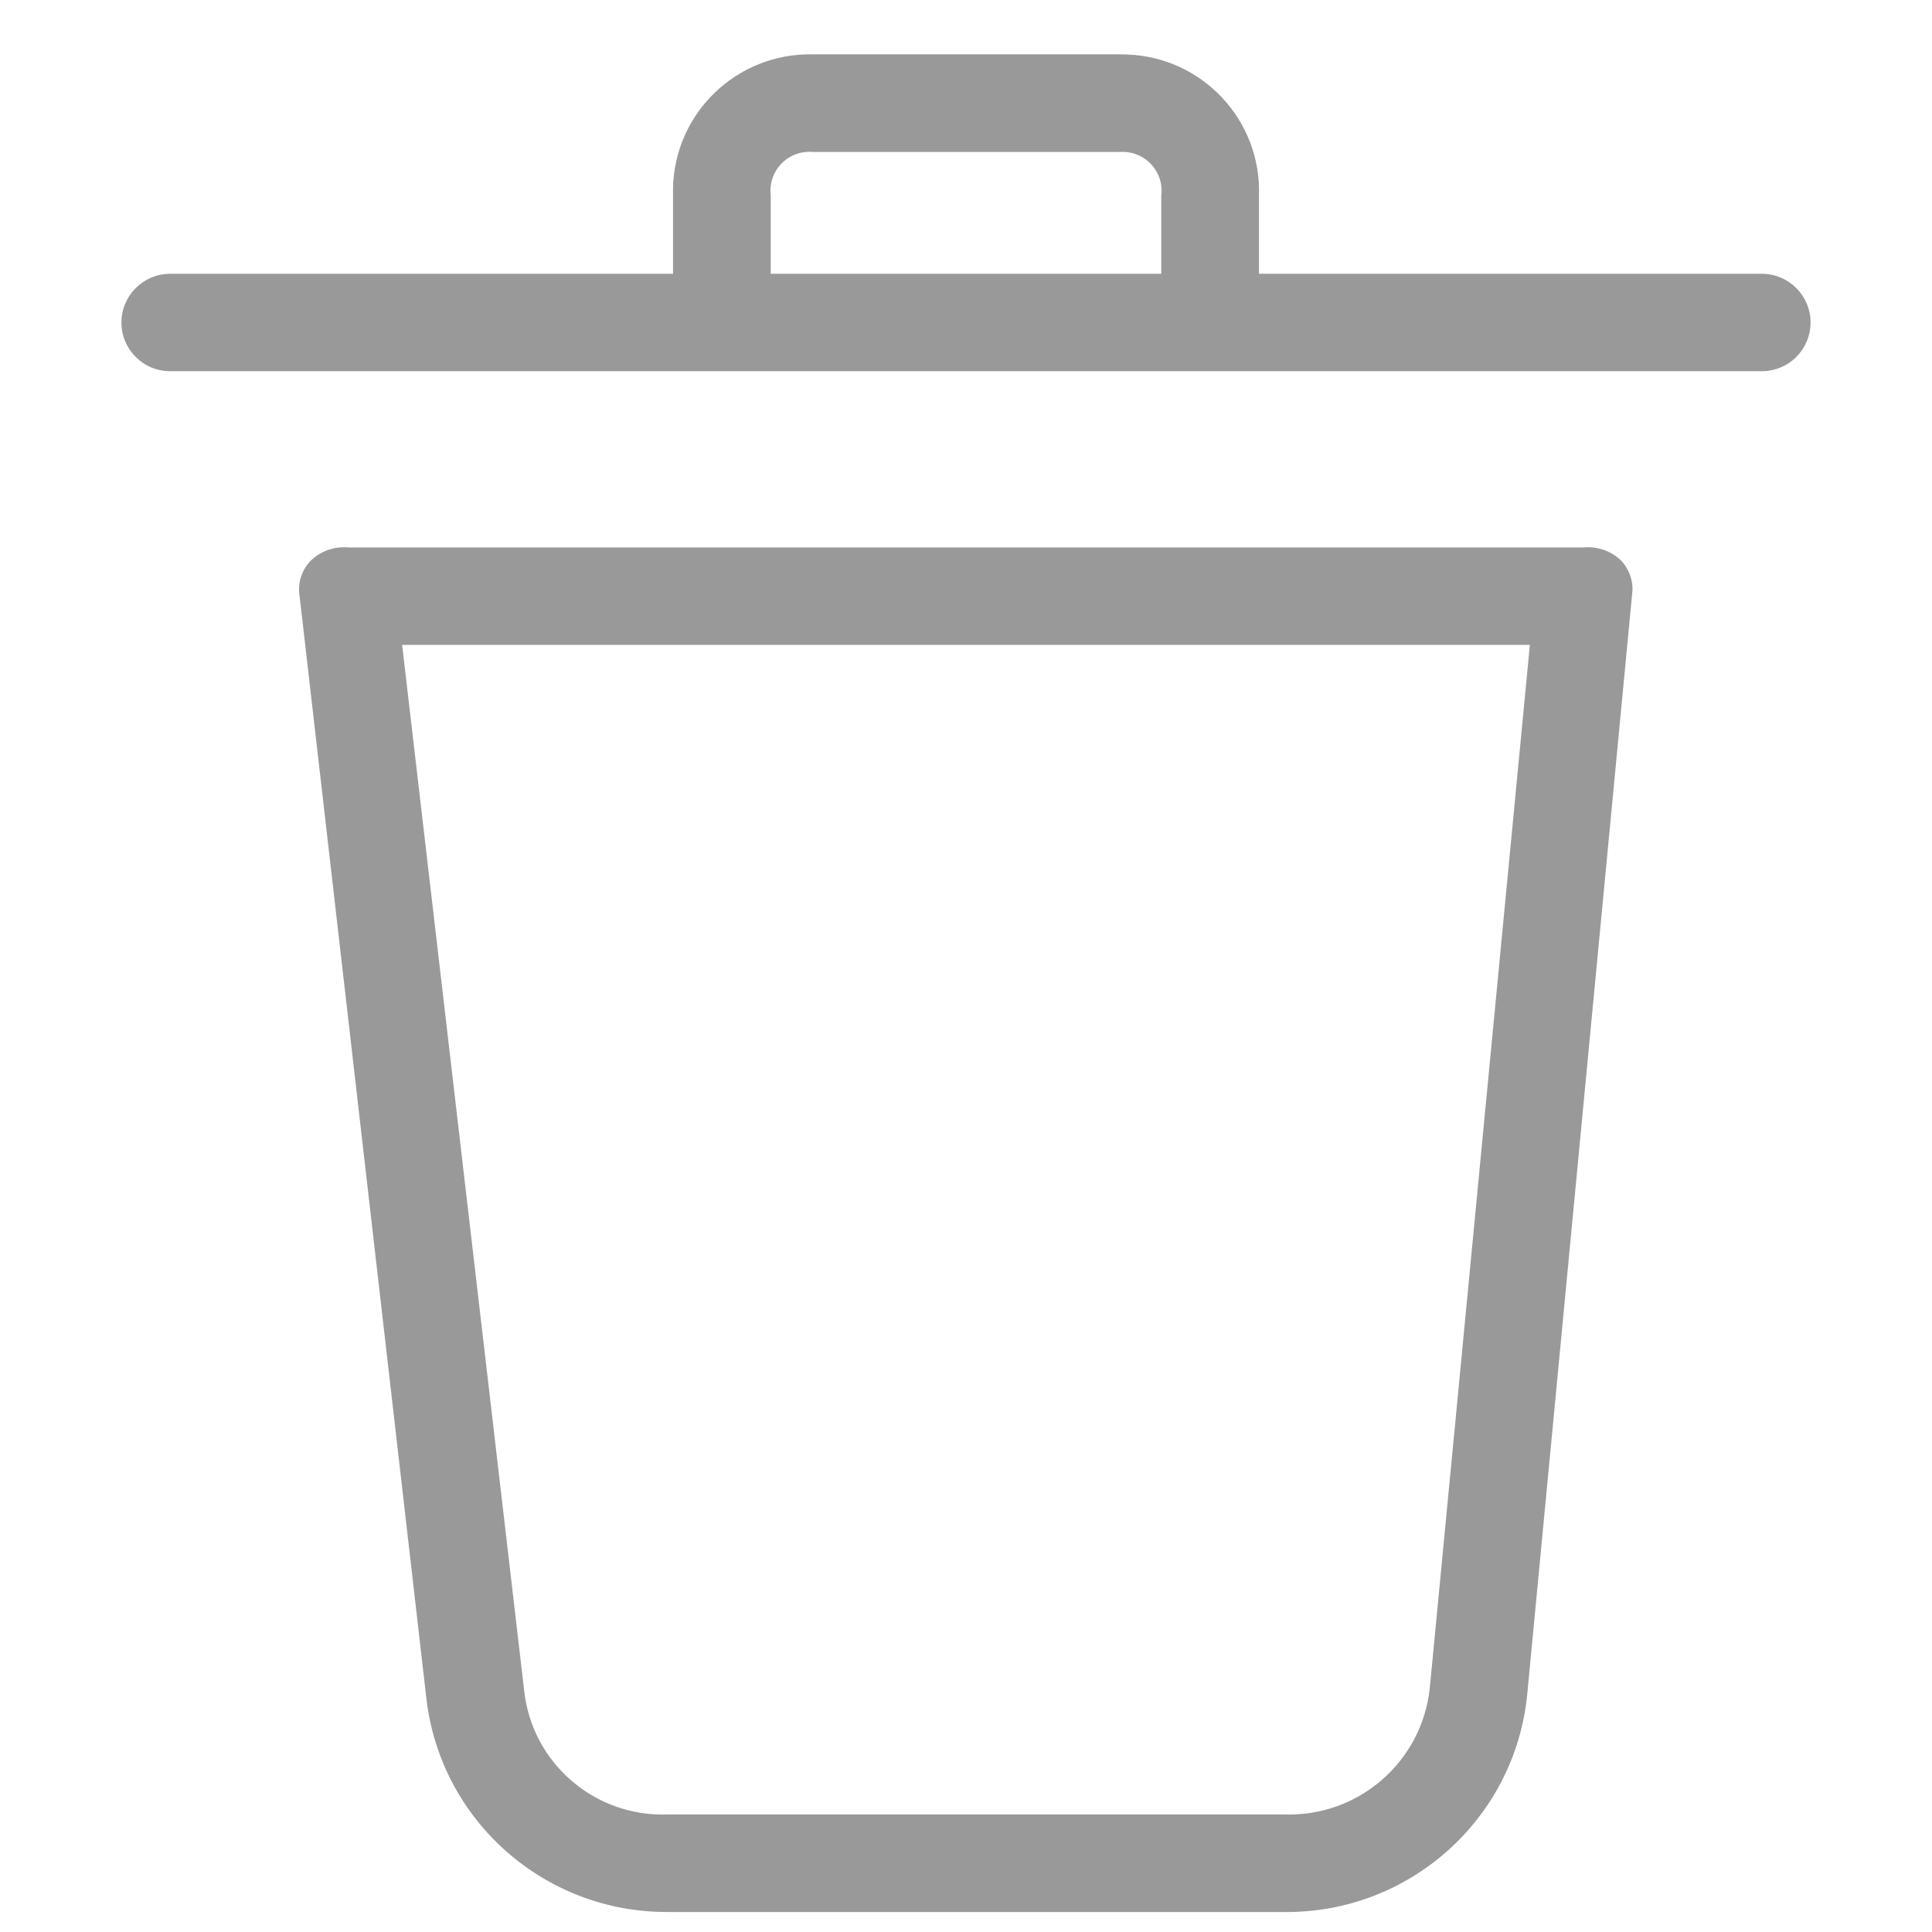 <svg xmlns="http://www.w3.org/2000/svg" width="14" height="14">
    <path fill-rule="evenodd" d="M12.766 2.69H1.234c-.196 0-.354-.158-.354-.353 0-.195.158-.353.354-.353h3.643v-.565-.054c.01-.546.462-.981 1.009-.971h2.228l.054.001c.547.02.974.478.955 1.024v.565h3.643c.196 0 .354.158.354.353 0 .195-.158.353-.354.353zM8.114 1.101H5.886c-.019-.002-.038-.001-.056.001-.156.02-.265.162-.245.317v.565h2.83v-.565c.002-.019.003-.038.002-.056-.011-.156-.147-.273-.303-.262zM2.525 3.967h8.95c.097-.009.193.023.265.088.061.06.094.144.089.229l-.761 7.982c-.083.909-.854 1.602-1.769 1.589H4.842c-.89.006-1.643-.655-1.751-1.536l-.92-7.999c-.016-.098.017-.197.089-.265.072-.065.168-.097.265-.088zm1.273 8.281c.056.528.513.922 1.044.9h4.457c.542.022 1.006-.38 1.062-.918l.725-7.557H2.914l.884 7.575z" opacity=".4"/>
</svg>
